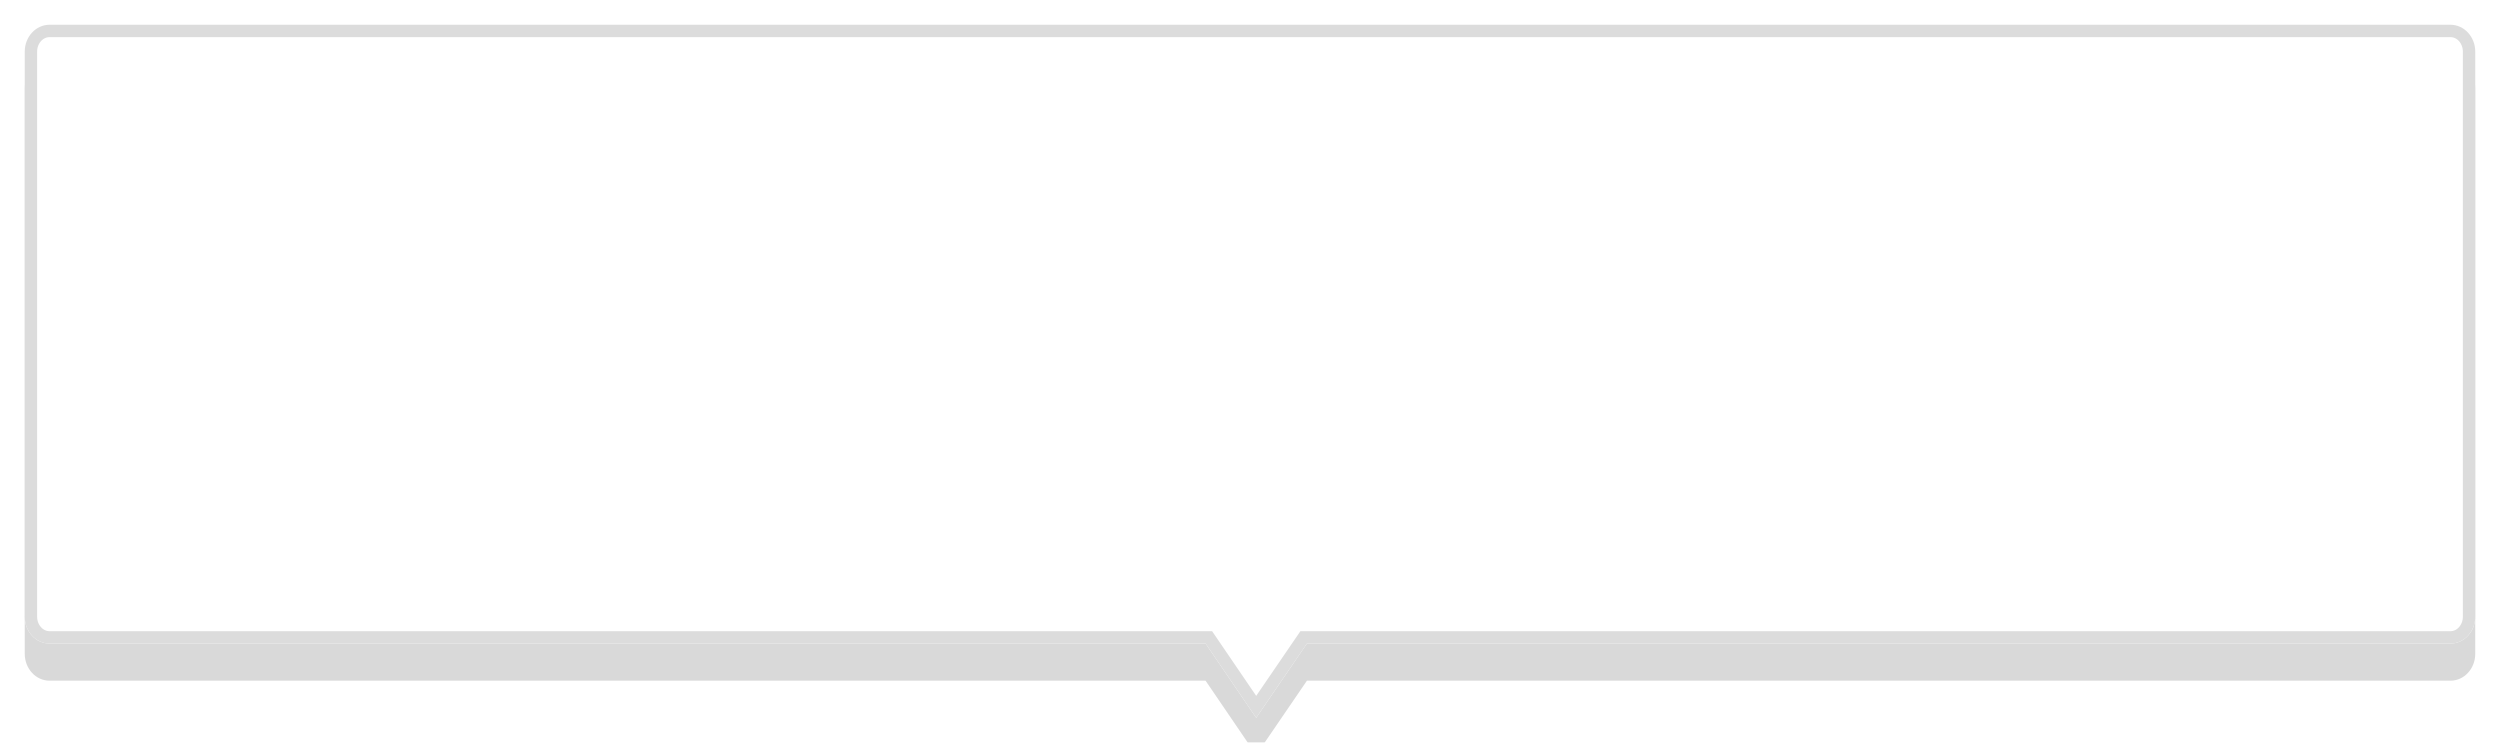 <svg xmlns="http://www.w3.org/2000/svg" xmlns:xlink="http://www.w3.org/1999/xlink" width="202" height="60" viewBox="0 0 202 60"><defs><path id="y79ga" d="M889 397h194c1.1 0 2 .97 2 2.17v45.66c0 1.2-.9 2.17-2 2.17h-92.4l-4.1 6-4.09-6H889c-1.1 0-2-.97-2-2.17v-45.66c0-1.2.9-2.17 2-2.17z"/><path id="y79gb" d="M889 397h194c1.1 0 2 .97 2 2.17v45.66c0 1.2-.9 2.17-2 2.17h-92.4l-4.1 6-4.09-6H889c-1.1 0-2-.97-2-2.17v-45.66c0-1.2.9-2.17 2-2.17z"/><mask id="y79gd" width="2" height="2" x="-1" y="-1"><path fill="#fff" d="M887 397h198v56H887z"/><use xlink:href="#y79ga"/></mask><filter id="y79gc" width="258" height="119" x="857" y="387" filterUnits="userSpaceOnUse"><feOffset dy="3" in="SourceGraphic" result="FeOffset1023Out"/><feGaussianBlur in="FeOffset1023Out" result="FeGaussianBlur1024Out" stdDeviation="8 8"/></filter><clipPath id="y79ge"><use fill="#fff" xlink:href="#y79gb"/></clipPath></defs><g><g transform="translate(-885 -395)"><g filter="url(#y79gc)"><use fill="none" stroke-opacity=".15" stroke-width="0" mask="url(&quot;#y79gd&quot;)" xlink:href="#y79ga"/><use fill="#000204" fill-opacity=".15" xlink:href="#y79ga"/></g><use fill="#fff" xlink:href="#y79ga"/><use fill="#fff" fill-opacity="0" stroke="#dcdcdc" stroke-miterlimit="50" stroke-width="2" clip-path="url(&quot;#y79ge&quot;)" xlink:href="#y79ga"/></g></g></svg>